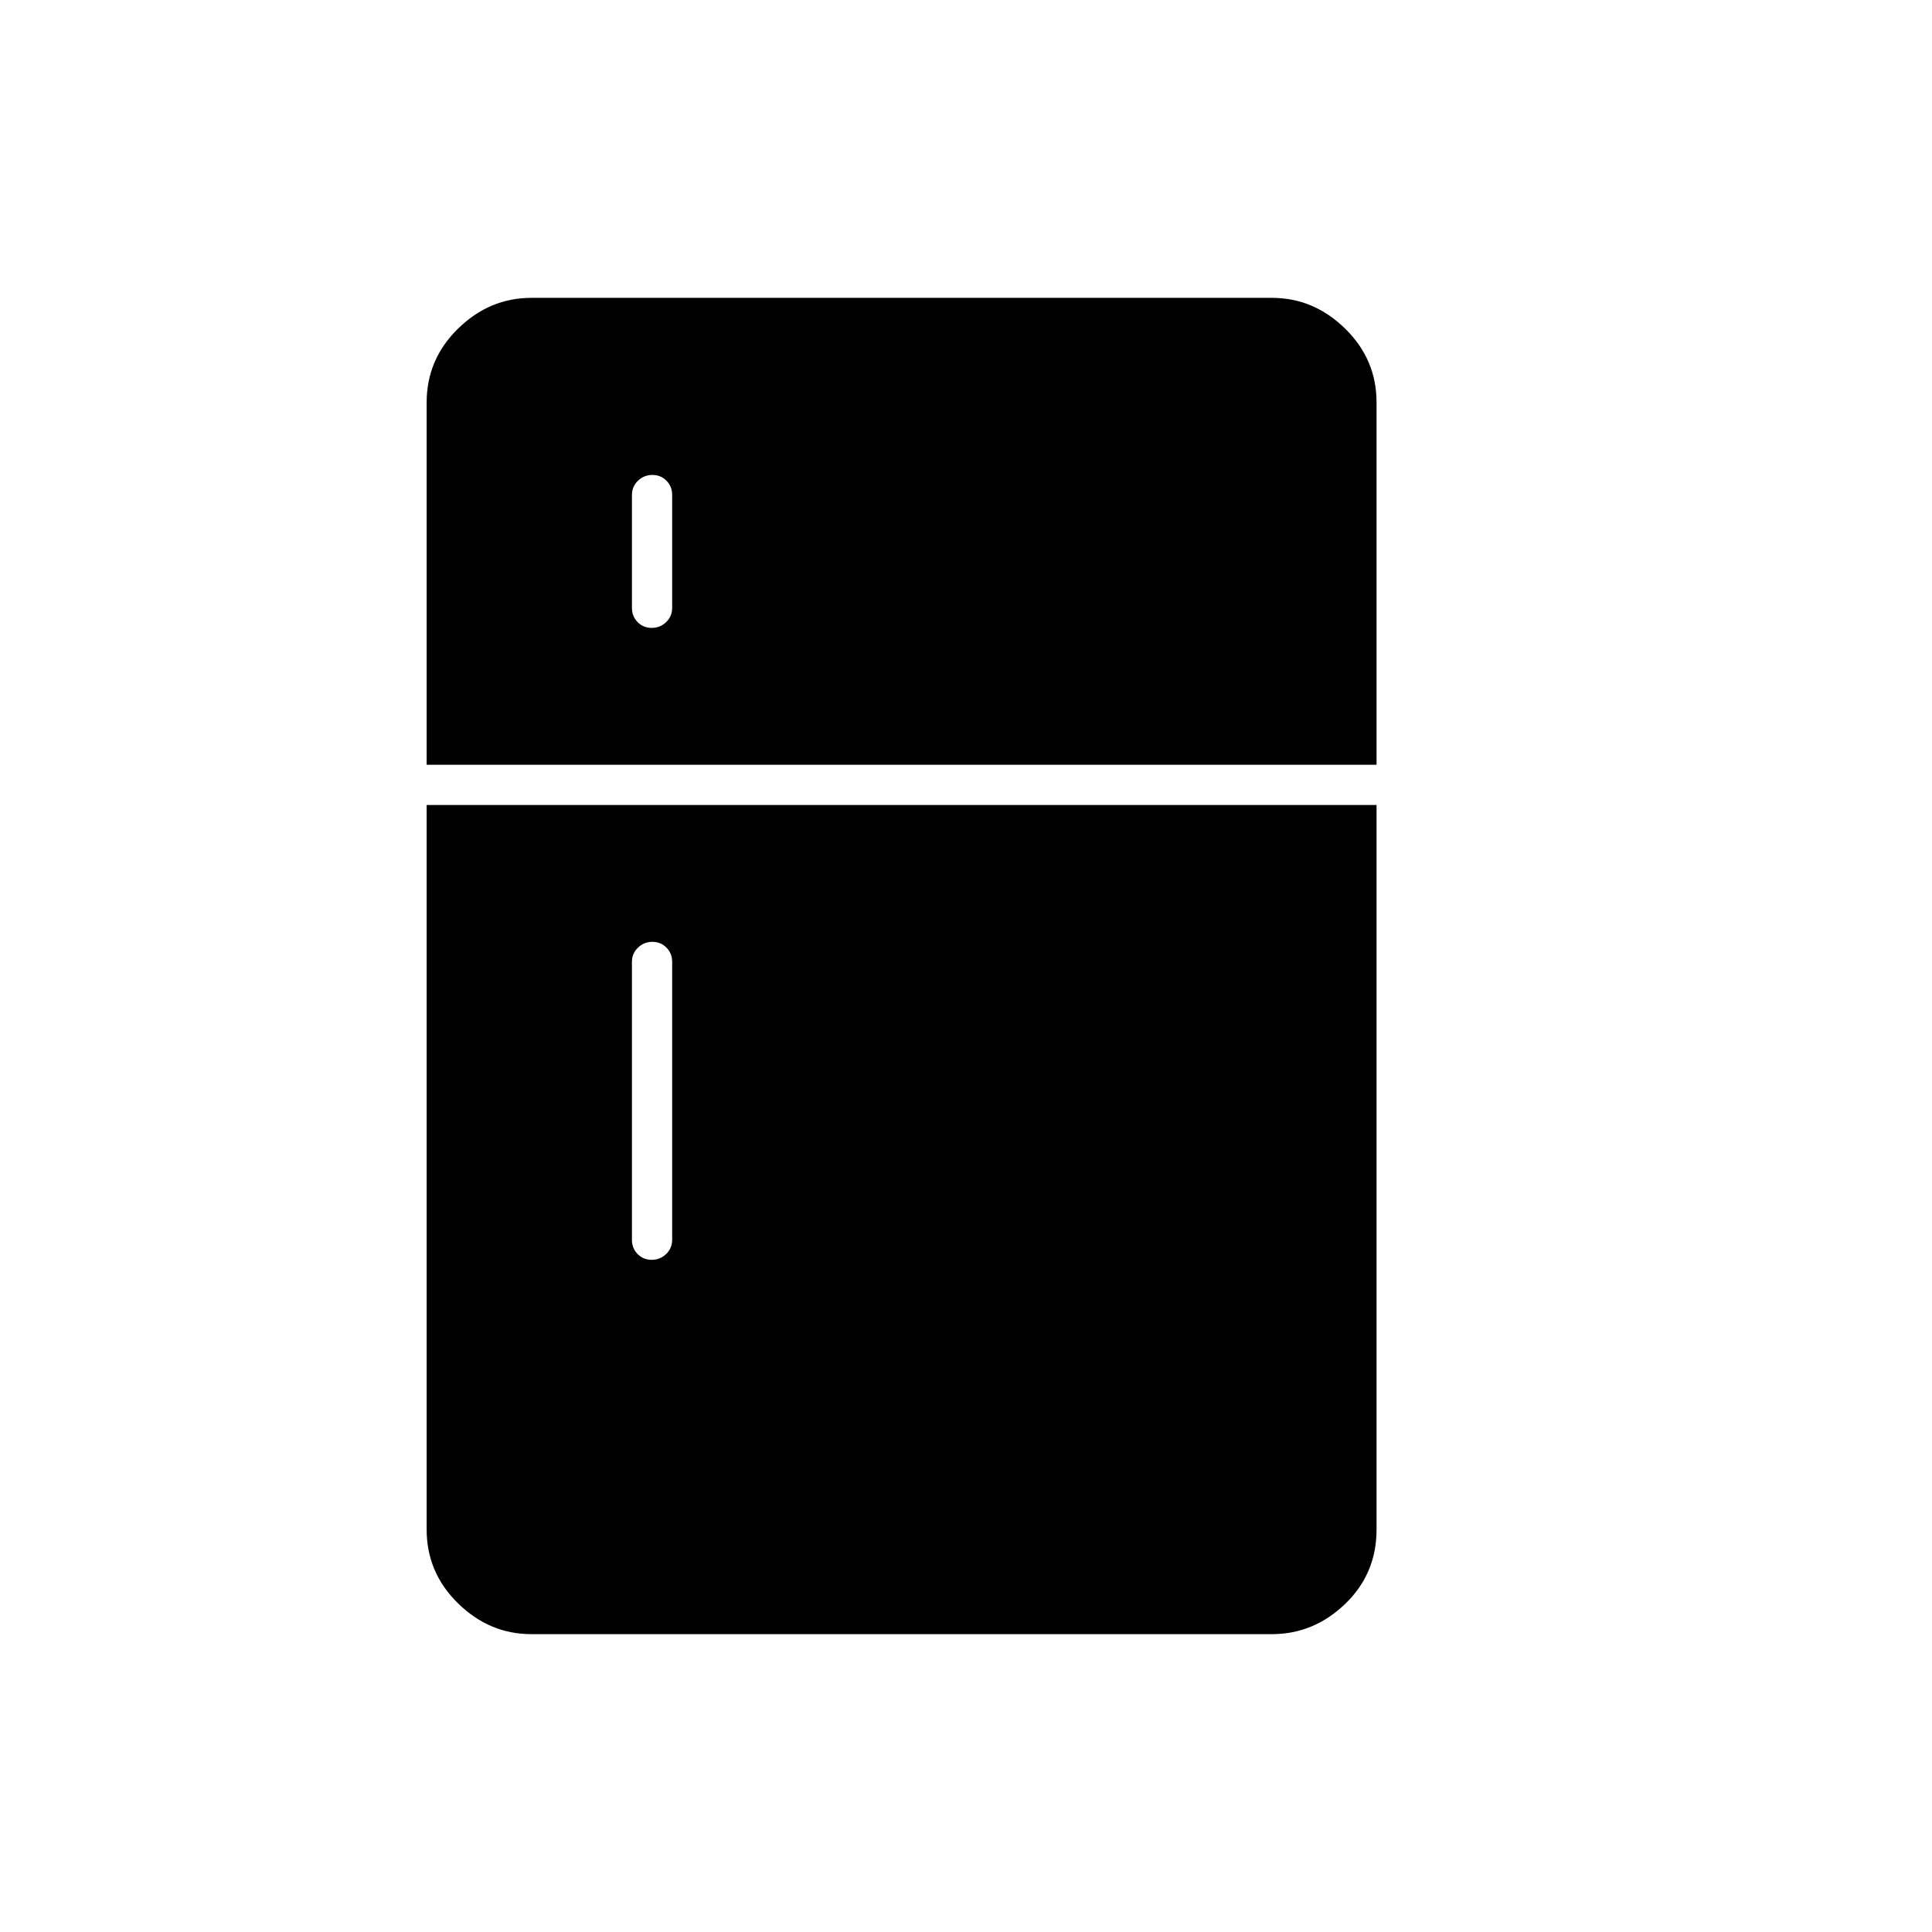 <svg xmlns="http://www.w3.org/2000/svg" height="20" viewBox="0 -960 960 960" width="20"><path d="M323.825-648q4.175 0 7.175-2.875t3-7.125v-56q0-4.25-2.825-7.125-2.824-2.875-7-2.875-4.175 0-7.175 2.875T314-714v56q0 4.25 2.825 7.125 2.824 2.875 7 2.875Zm0 314q4.175 0 7.175-2.875t3-7.125v-138q0-4.25-2.825-7.125-2.824-2.875-7-2.875-4.175 0-7.175 2.875T314-482v138q0 4.25 2.825 7.125 2.824 2.875 7 2.875ZM264-148q-20.75 0-36.375-15.275T212-200v-360h472v360q0 22-15.625 37T632-148H264Zm-52-432v-180q0-21.45 15.625-36.725Q243.25-812 264-812h368q20.75 0 36.375 15.275T684-760v180H212Z"/></svg>